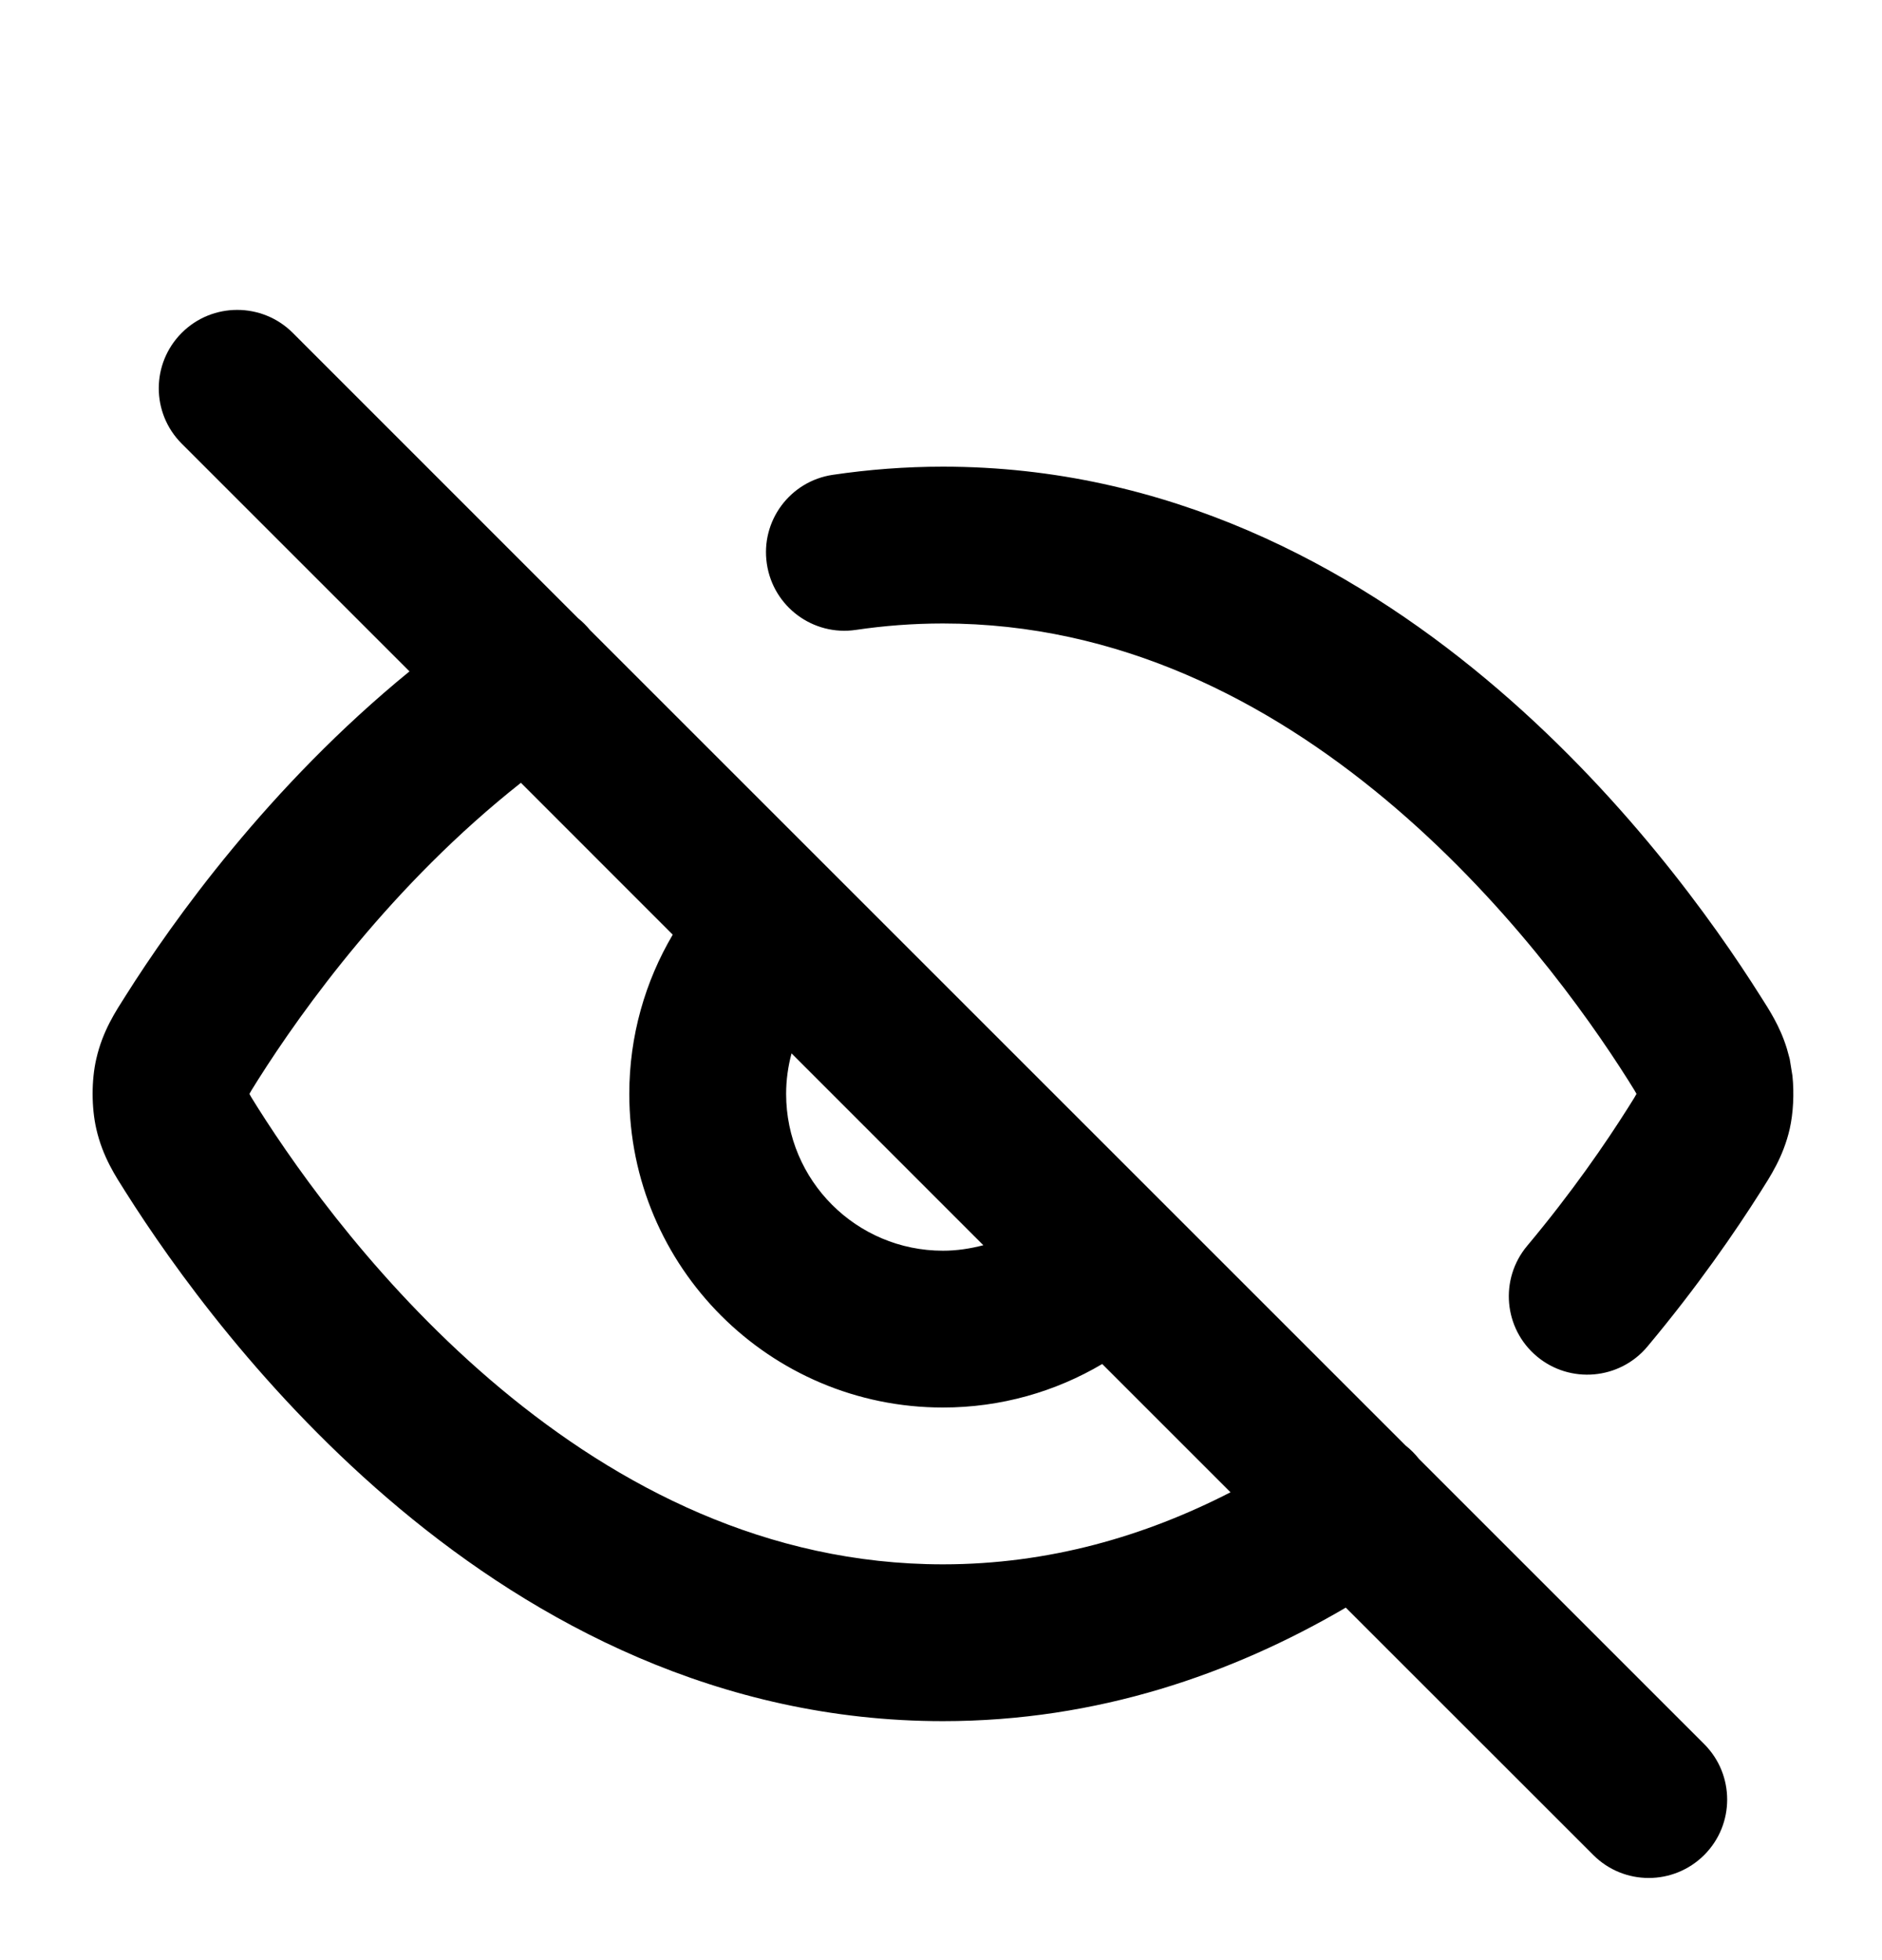 <svg width="24" height="25" viewBox="0 -0.5 24 24" fill="none" xmlns="http://www.w3.org/2000/svg">
<path d="M2.318 3.245C2.708 2.855 3.342 2.855 3.733 3.245L7.372 6.885C7.427 6.929 7.478 6.98 7.524 7.036L17.925 17.437C17.988 17.486 18.045 17.544 18.096 17.608L21.733 21.245C22.123 21.636 22.123 22.269 21.733 22.659C21.342 23.05 20.708 23.05 20.318 22.659L17.162 19.504C15.718 20.349 13.996 20.952 12.025 20.952C9.163 20.952 6.83 19.688 5.102 18.245C3.376 16.804 2.192 15.138 1.599 14.199C1.479 14.009 1.31 13.759 1.228 13.398C1.166 13.126 1.165 12.777 1.228 12.505C1.31 12.144 1.48 11.893 1.6 11.703C2.202 10.749 3.427 9.029 5.222 7.563L2.318 4.659C1.927 4.269 1.927 3.636 2.318 3.245ZM6.643 8.984C5.004 10.278 3.859 11.873 3.291 12.771C3.256 12.828 3.231 12.867 3.21 12.901C3.196 12.924 3.187 12.94 3.181 12.951V12.952C3.187 12.963 3.195 12.979 3.209 13.002C3.23 13.036 3.255 13.076 3.29 13.132C3.823 13.975 4.877 15.452 6.383 16.709C7.887 17.964 9.781 18.952 12.025 18.952C13.377 18.952 14.602 18.593 15.692 18.033L14.056 16.397C13.461 16.749 12.766 16.952 12.025 16.952C9.816 16.952 8.025 15.161 8.025 12.952C8.025 12.211 8.228 11.516 8.579 10.921L6.643 8.984ZM12.025 4.952C14.886 4.952 17.22 6.216 18.948 7.659C20.675 9.1 21.858 10.766 22.45 11.705C22.555 11.871 22.698 12.083 22.787 12.375L22.823 12.506L22.858 12.722C22.881 12.947 22.869 13.195 22.823 13.399C22.74 13.76 22.57 14.011 22.45 14.202C22.131 14.706 21.648 15.41 21.008 16.175C20.654 16.598 20.022 16.654 19.599 16.3C19.175 15.945 19.12 15.314 19.475 14.89C20.046 14.208 20.477 13.579 20.758 13.134C20.794 13.077 20.819 13.037 20.84 13.003C20.854 12.979 20.863 12.963 20.869 12.952V12.951C20.863 12.94 20.855 12.925 20.841 12.902C20.82 12.868 20.795 12.828 20.76 12.772C20.227 11.929 19.173 10.452 17.667 9.195C16.163 7.94 14.268 6.952 12.025 6.952C11.643 6.952 11.273 6.981 10.914 7.034C10.368 7.115 9.859 6.737 9.779 6.19C9.698 5.644 10.075 5.136 10.621 5.056C11.075 4.989 11.543 4.952 12.025 4.952ZM3.182 12.976V12.975L3.181 12.973C3.181 12.974 3.182 12.976 3.182 12.976ZM10.025 12.952C10.025 14.056 10.92 14.952 12.025 14.952C12.203 14.952 12.376 14.925 12.54 14.882L10.094 12.435C10.05 12.6 10.025 12.773 10.025 12.952Z" fill="#333333" style="fill:#333333;fill:color(display-p3 0.2 0.2 0.2);fill-opacity:1;"/>
</svg>

